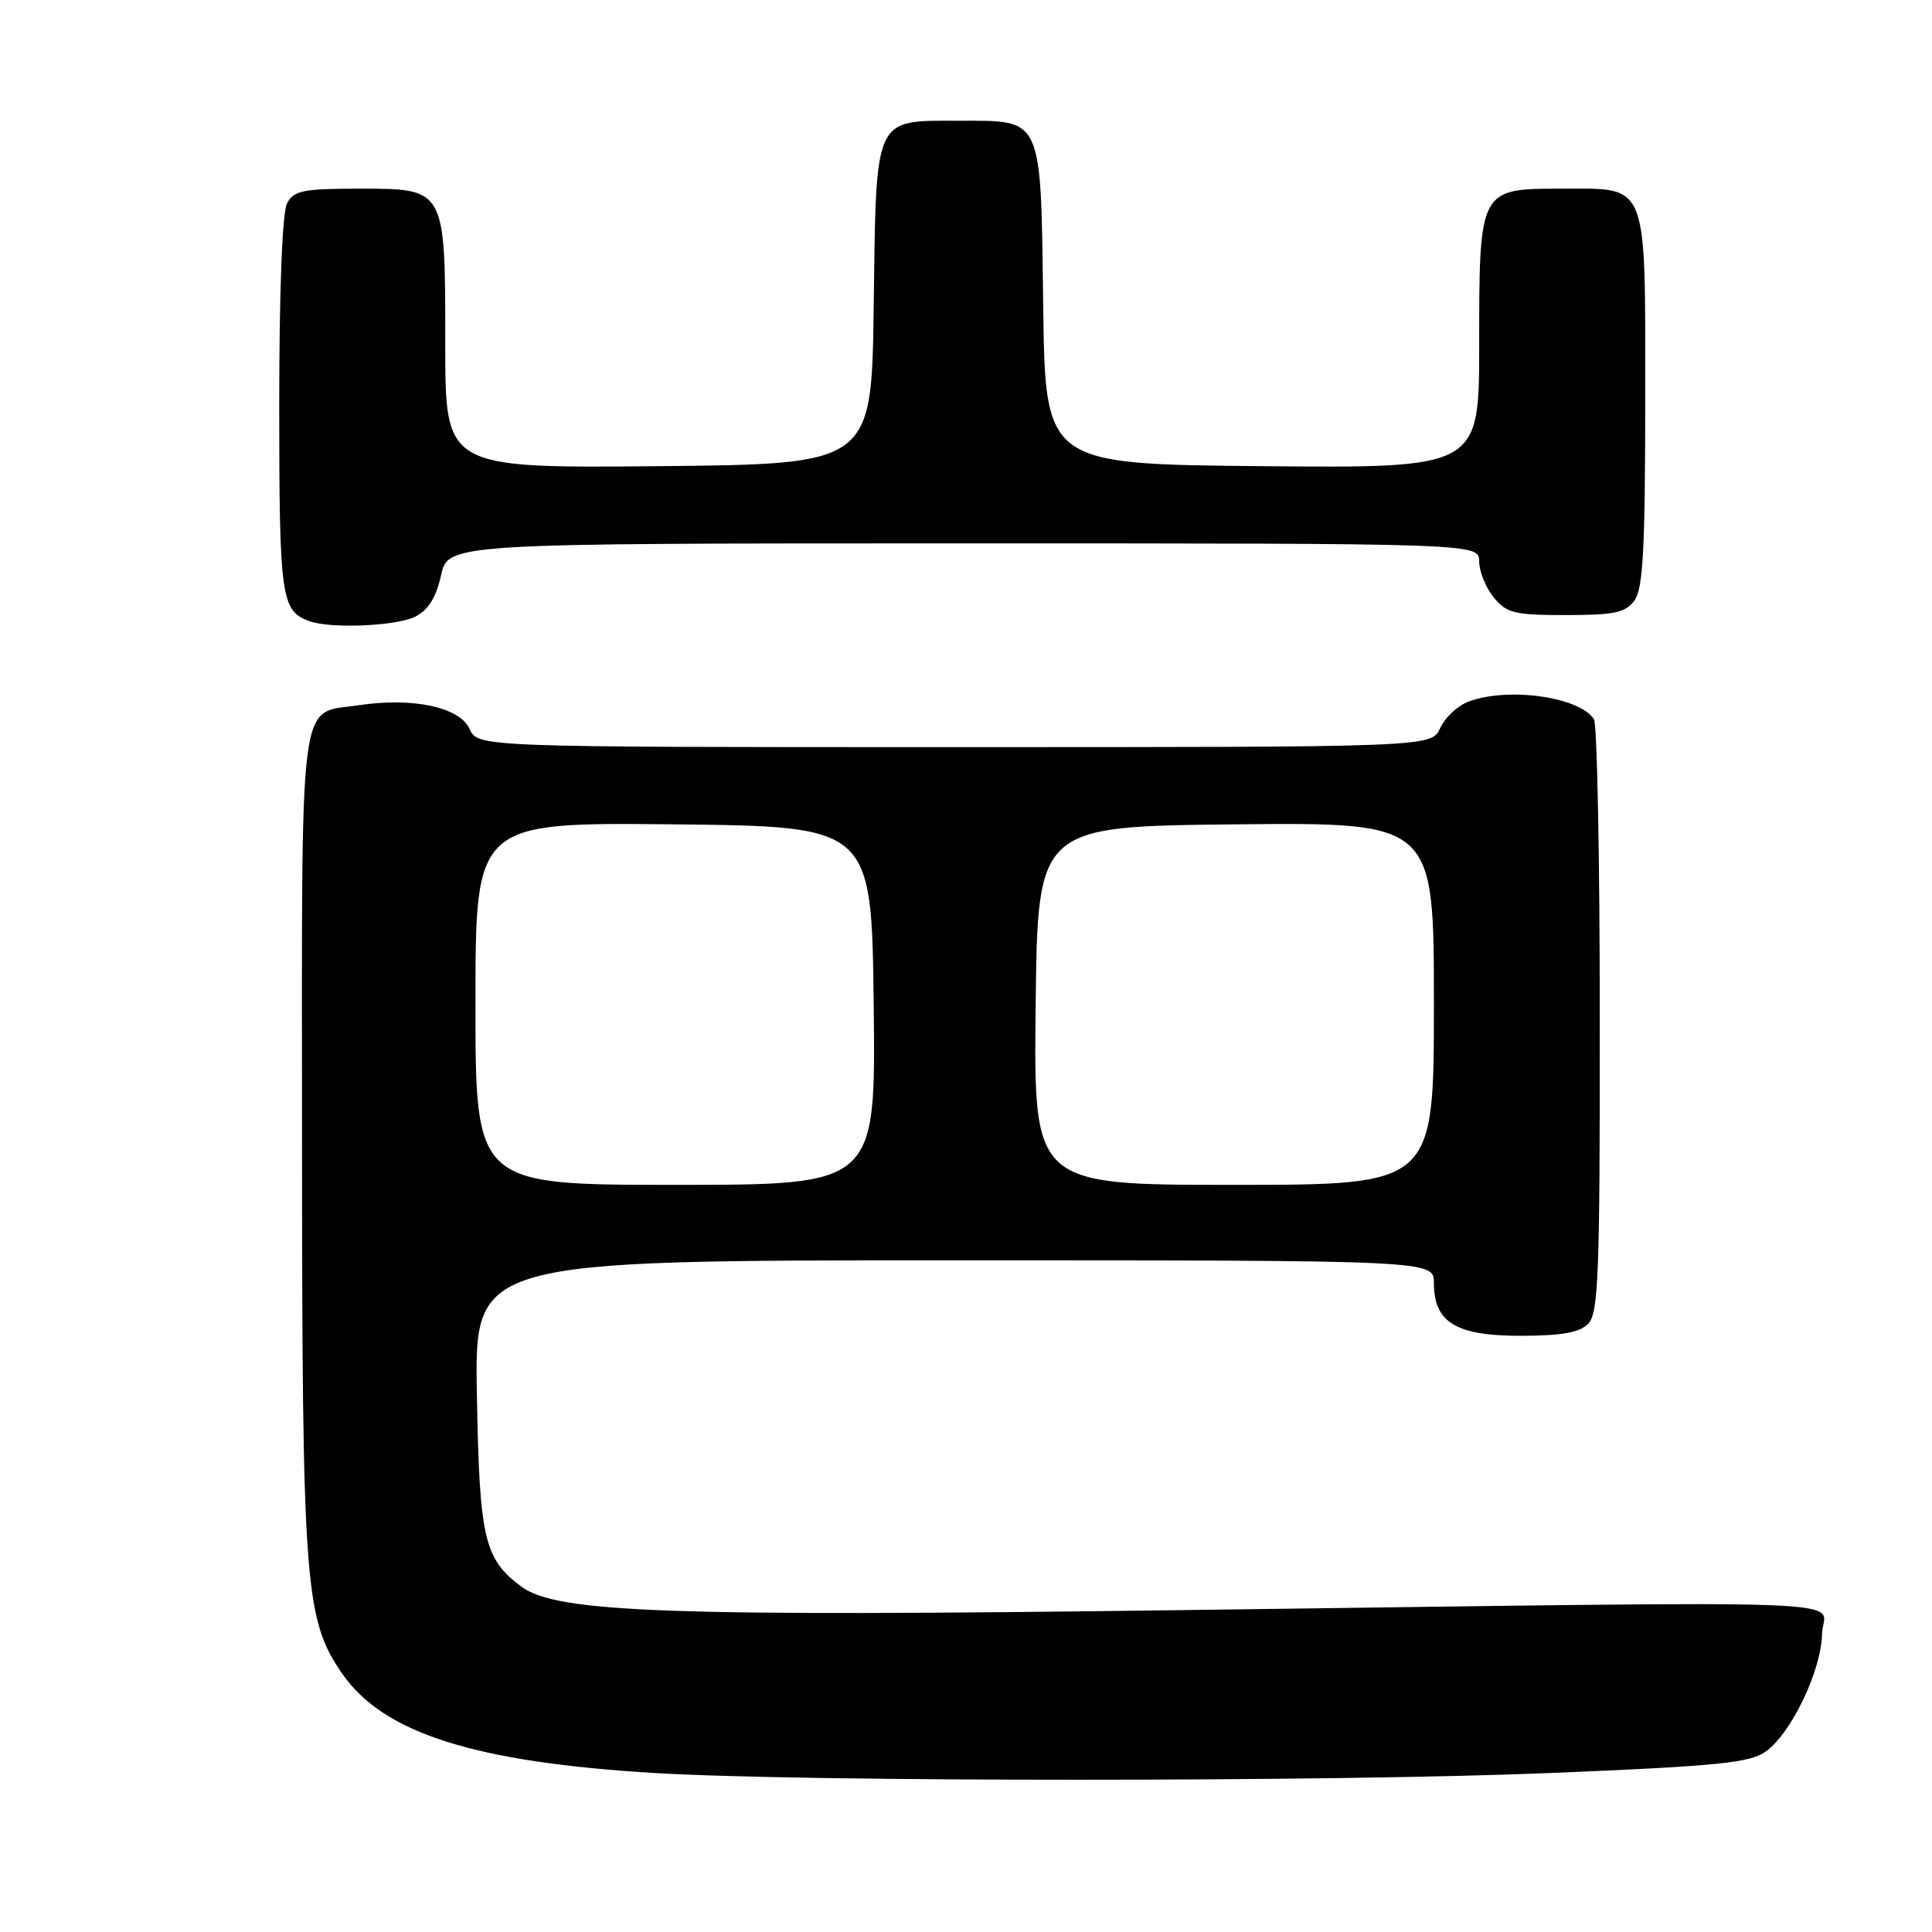 <?xml version="1.0" encoding="UTF-8" standalone="no"?>
<!DOCTYPE svg PUBLIC "-//W3C//DTD SVG 1.1//EN" "http://www.w3.org/Graphics/SVG/1.1/DTD/svg11.dtd" >
<svg xmlns="http://www.w3.org/2000/svg" xmlns:xlink="http://www.w3.org/1999/xlink" version="1.1" viewBox="0 0 256 256">
 <g >
 <path fill="currentColor"
d=" M 205.50 234.93 C 227.61 234.02 231.87 233.59 233.97 232.09 C 237.36 229.67 241.34 221.35 241.43 216.50 C 241.51 211.77 250.84 212.12 156.50 213.35 C 88.67 214.24 73.78 213.71 69.09 210.24 C 64.15 206.58 63.52 203.88 63.19 184.75 C 62.87 167.00 62.87 167.00 126.44 167.00 C 190.00 167.00 190.00 167.00 190.00 170.00 C 190.00 175.22 192.91 177.00 201.43 177.00 C 206.85 177.00 209.28 176.58 210.43 175.43 C 211.80 174.05 212.00 169.02 211.98 135.18 C 211.98 113.91 211.63 95.97 211.21 95.31 C 209.32 92.33 199.78 90.99 194.55 92.98 C 193.14 93.52 191.46 95.09 190.83 96.48 C 189.68 99.00 189.68 99.00 126.50 99.00 C 63.32 99.00 63.32 99.00 62.21 96.57 C 60.90 93.69 54.69 92.37 47.51 93.45 C 39.47 94.65 40.00 90.60 40.02 151.32 C 40.04 210.16 40.38 214.61 45.36 221.79 C 50.81 229.66 62.90 233.50 86.71 234.93 C 106.55 236.13 176.63 236.12 205.50 234.93 Z  M 55.00 81.72 C 56.75 80.84 57.78 79.20 58.44 76.24 C 59.38 72.00 59.38 72.00 127.69 72.00 C 196.00 72.00 196.00 72.00 196.00 74.39 C 196.00 75.70 196.86 77.84 197.91 79.14 C 199.62 81.25 200.64 81.50 207.49 81.50 C 213.93 81.50 215.39 81.19 216.58 79.56 C 217.71 78.01 218.00 72.70 218.00 53.14 C 218.00 23.69 218.52 25.00 206.90 25.00 C 196.00 25.00 196.00 25.00 196.00 45.74 C 196.00 62.03 196.00 62.03 167.25 61.77 C 138.50 61.50 138.50 61.50 138.23 40.56 C 137.90 15.19 138.27 16.00 127.00 16.00 C 115.73 16.00 116.10 15.19 115.77 40.56 C 115.50 61.50 115.50 61.50 87.25 61.77 C 59.00 62.03 59.00 62.03 59.00 45.74 C 59.00 24.82 59.10 25.00 47.48 25.00 C 40.19 25.00 38.93 25.26 38.04 26.93 C 37.40 28.12 37.00 38.51 37.00 53.74 C 37.00 79.21 37.25 80.96 41.00 82.31 C 43.86 83.33 52.51 82.96 55.00 81.72 Z  M 63.00 132.98 C 63.00 108.97 63.00 108.97 89.25 109.23 C 115.50 109.50 115.50 109.50 115.77 133.25 C 116.04 157.00 116.04 157.00 89.52 157.00 C 63.00 157.00 63.00 157.00 63.00 132.98 Z  M 137.23 133.25 C 137.50 109.50 137.50 109.50 163.75 109.23 C 190.00 108.97 190.00 108.97 190.00 132.98 C 190.00 157.00 190.00 157.00 163.48 157.00 C 136.96 157.00 136.96 157.00 137.23 133.25 Z "/>
</g>
</svg>